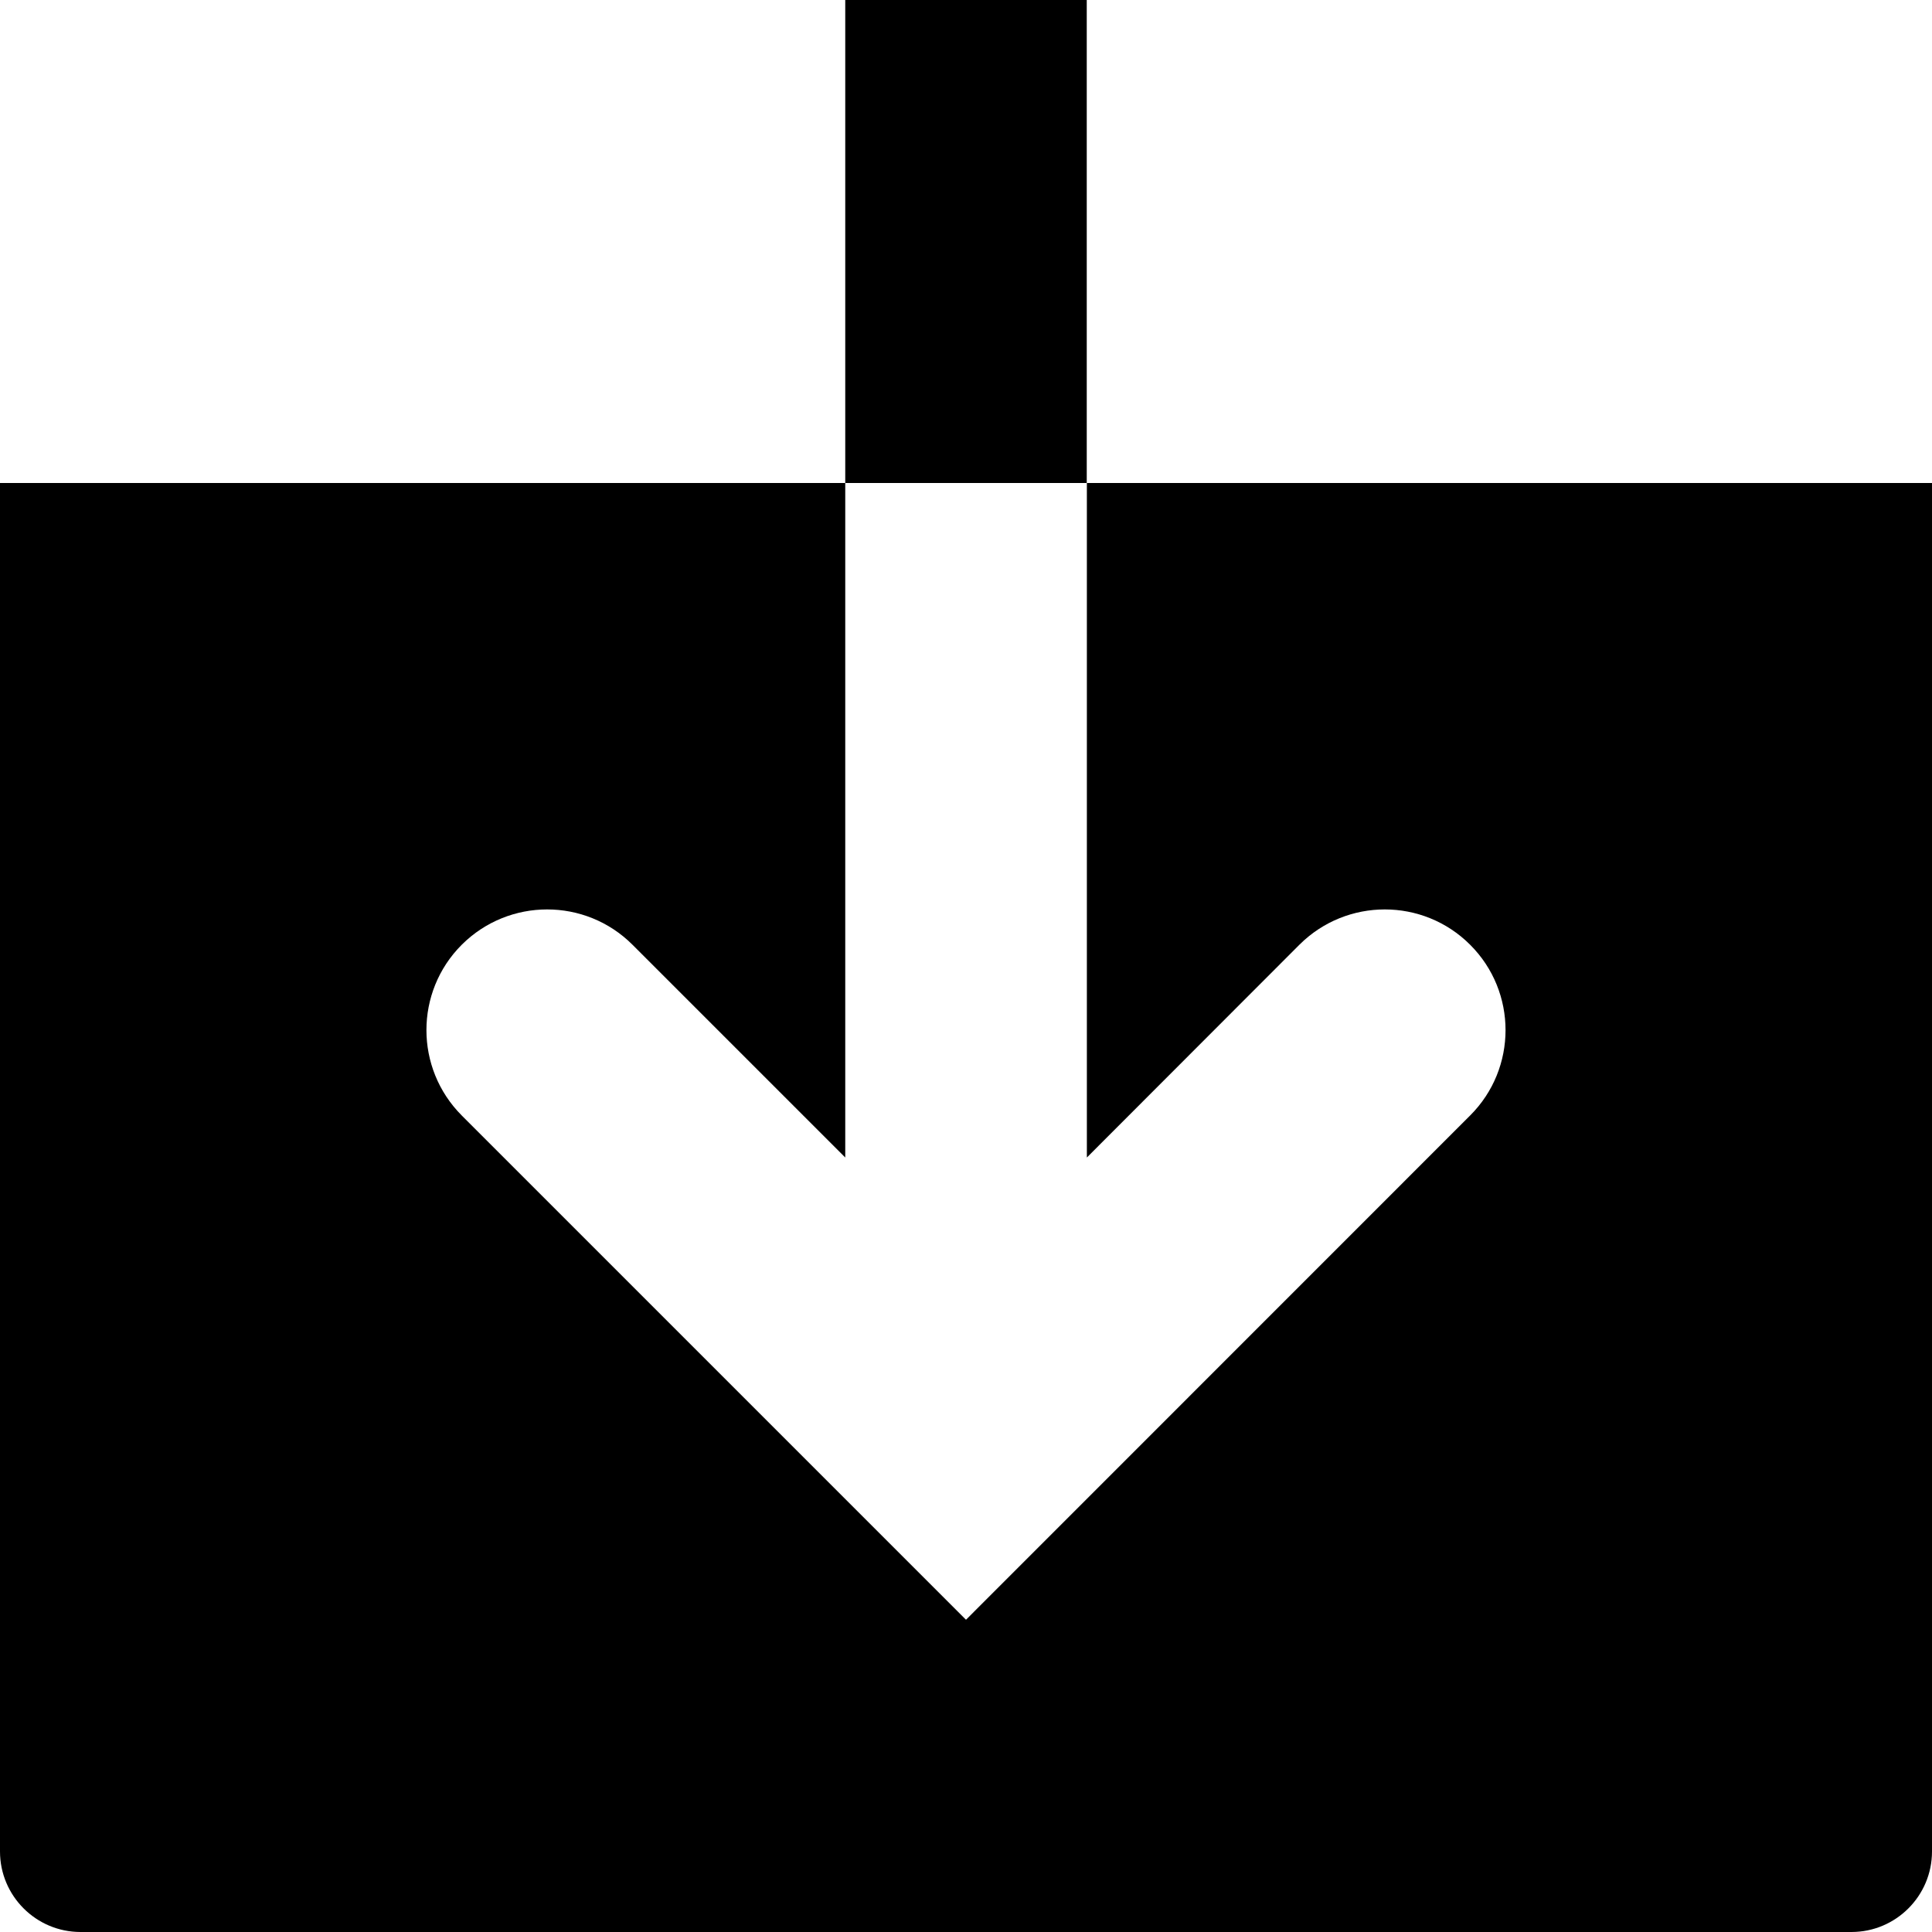 <svg xmlns="http://www.w3.org/2000/svg" width="16" height="16" viewBox="0 0 16 16">
    <g fill="none" fill-rule="evenodd">
        <g fill="currentColor" fill-rule="nonzero">
            <g>
                <path d="M7 4V0h2v4h7v11.333c0 .368-.299.667-.667.667H.667C.299 16 0 15.701 0 15.333V4h7v5.586L5.238 7.824c-.39-.39-1.023-.39-1.414 0-.39.39-.39 1.023 0 1.414l3.47 3.47.706.706 4.175-4.176c.391-.39.391-1.024 0-1.414-.39-.39-1.023-.39-1.414 0l-1.76 1.762V4H7z" transform="translate(-1385 -161) translate(1385 161)"/>
            </g>
        </g>
    </g>
</svg>
